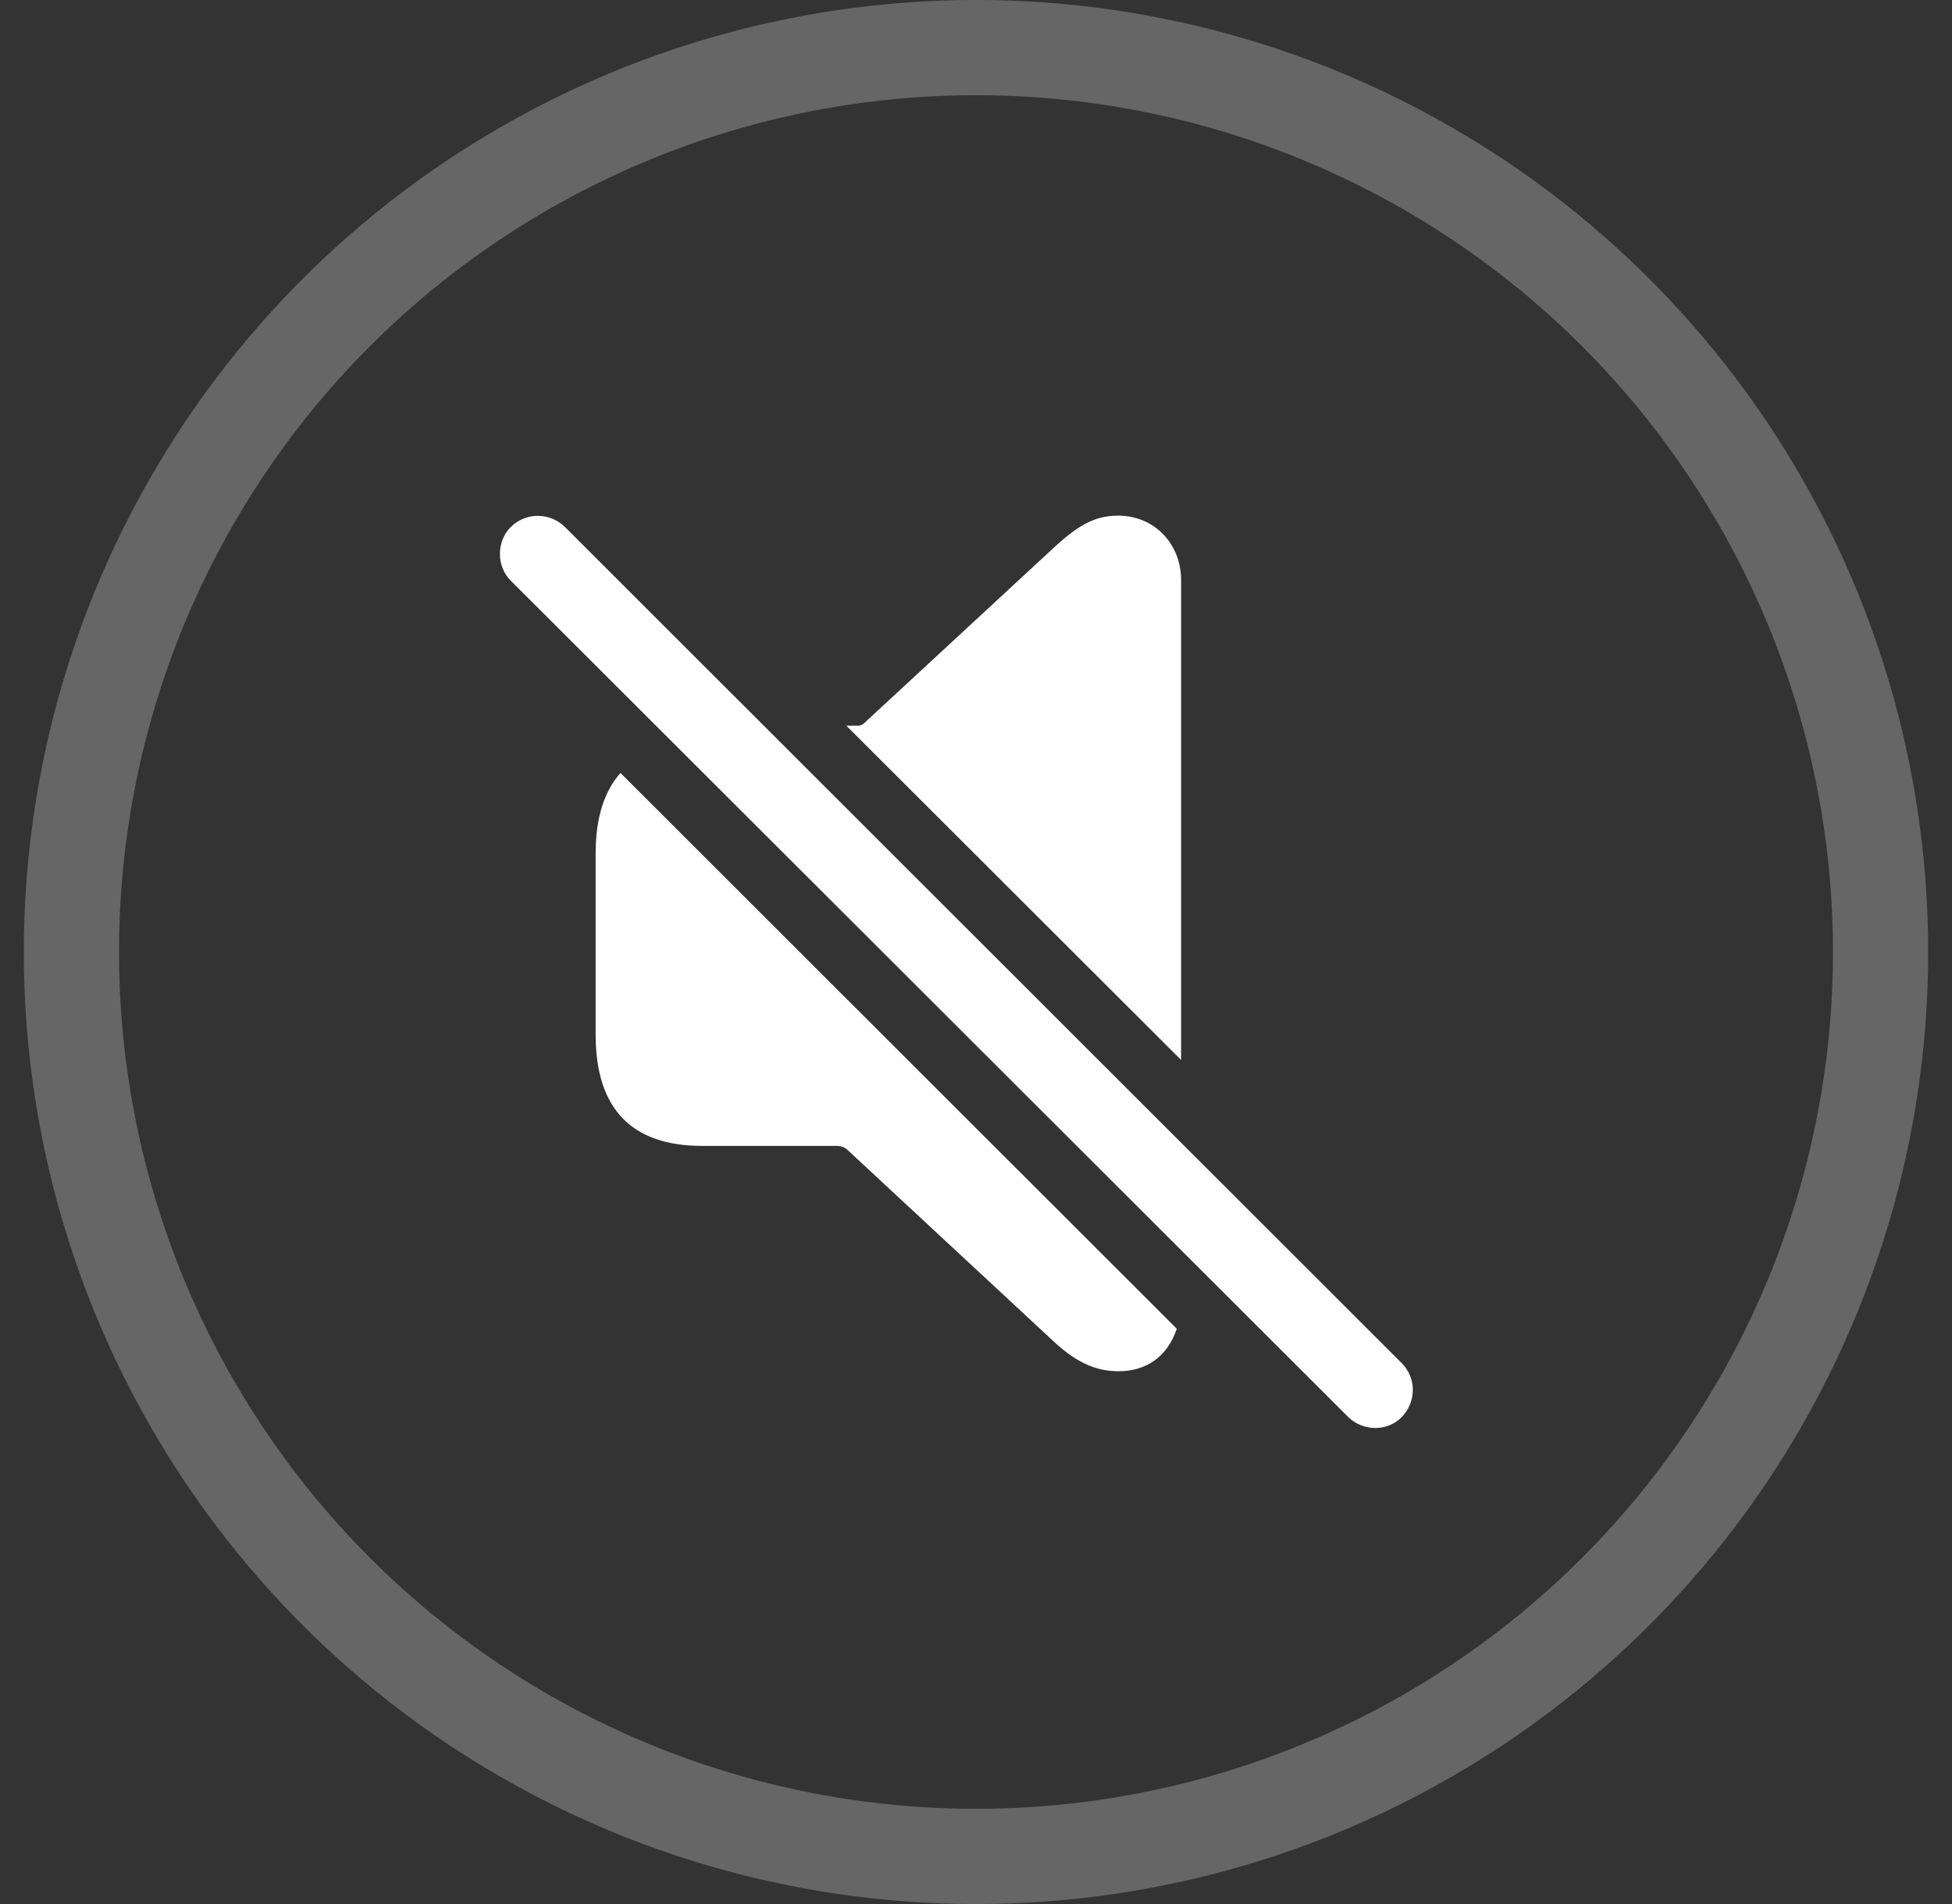 <svg width="41" height="40" viewBox="0 0 41 40" fill="none" xmlns="http://www.w3.org/2000/svg">
<rect x="0" y="0" width="41" height="40" fill="#333333" stroke="none"/>
<circle cx="20.5" cy="20" r="19" stroke="white" stroke-opacity="0.25" stroke-width="2"/>
<path d="M24.808 22.268V12.187C24.808 11.435 24.257 10.833 23.484 10.833C22.973 10.833 22.612 11.054 22.06 11.575L18.168 15.176C18.128 15.216 18.078 15.246 18.028 15.246H17.777L24.808 22.268ZM28.319 29.77C28.63 30.071 29.141 30.081 29.442 29.77C29.753 29.449 29.753 28.948 29.442 28.637L11.869 11.074C11.558 10.763 11.047 10.753 10.726 11.074C10.425 11.375 10.425 11.896 10.726 12.197L28.319 29.77ZM14.748 24.073H17.576C17.667 24.073 17.747 24.103 17.807 24.163L22.06 28.115C22.561 28.597 22.983 28.807 23.494 28.807C24.076 28.807 24.517 28.506 24.718 27.915L13.033 16.239C12.692 16.62 12.511 17.182 12.511 17.924V21.736C12.511 23.301 13.273 24.073 14.748 24.073Z" fill="white"/>
</svg>
